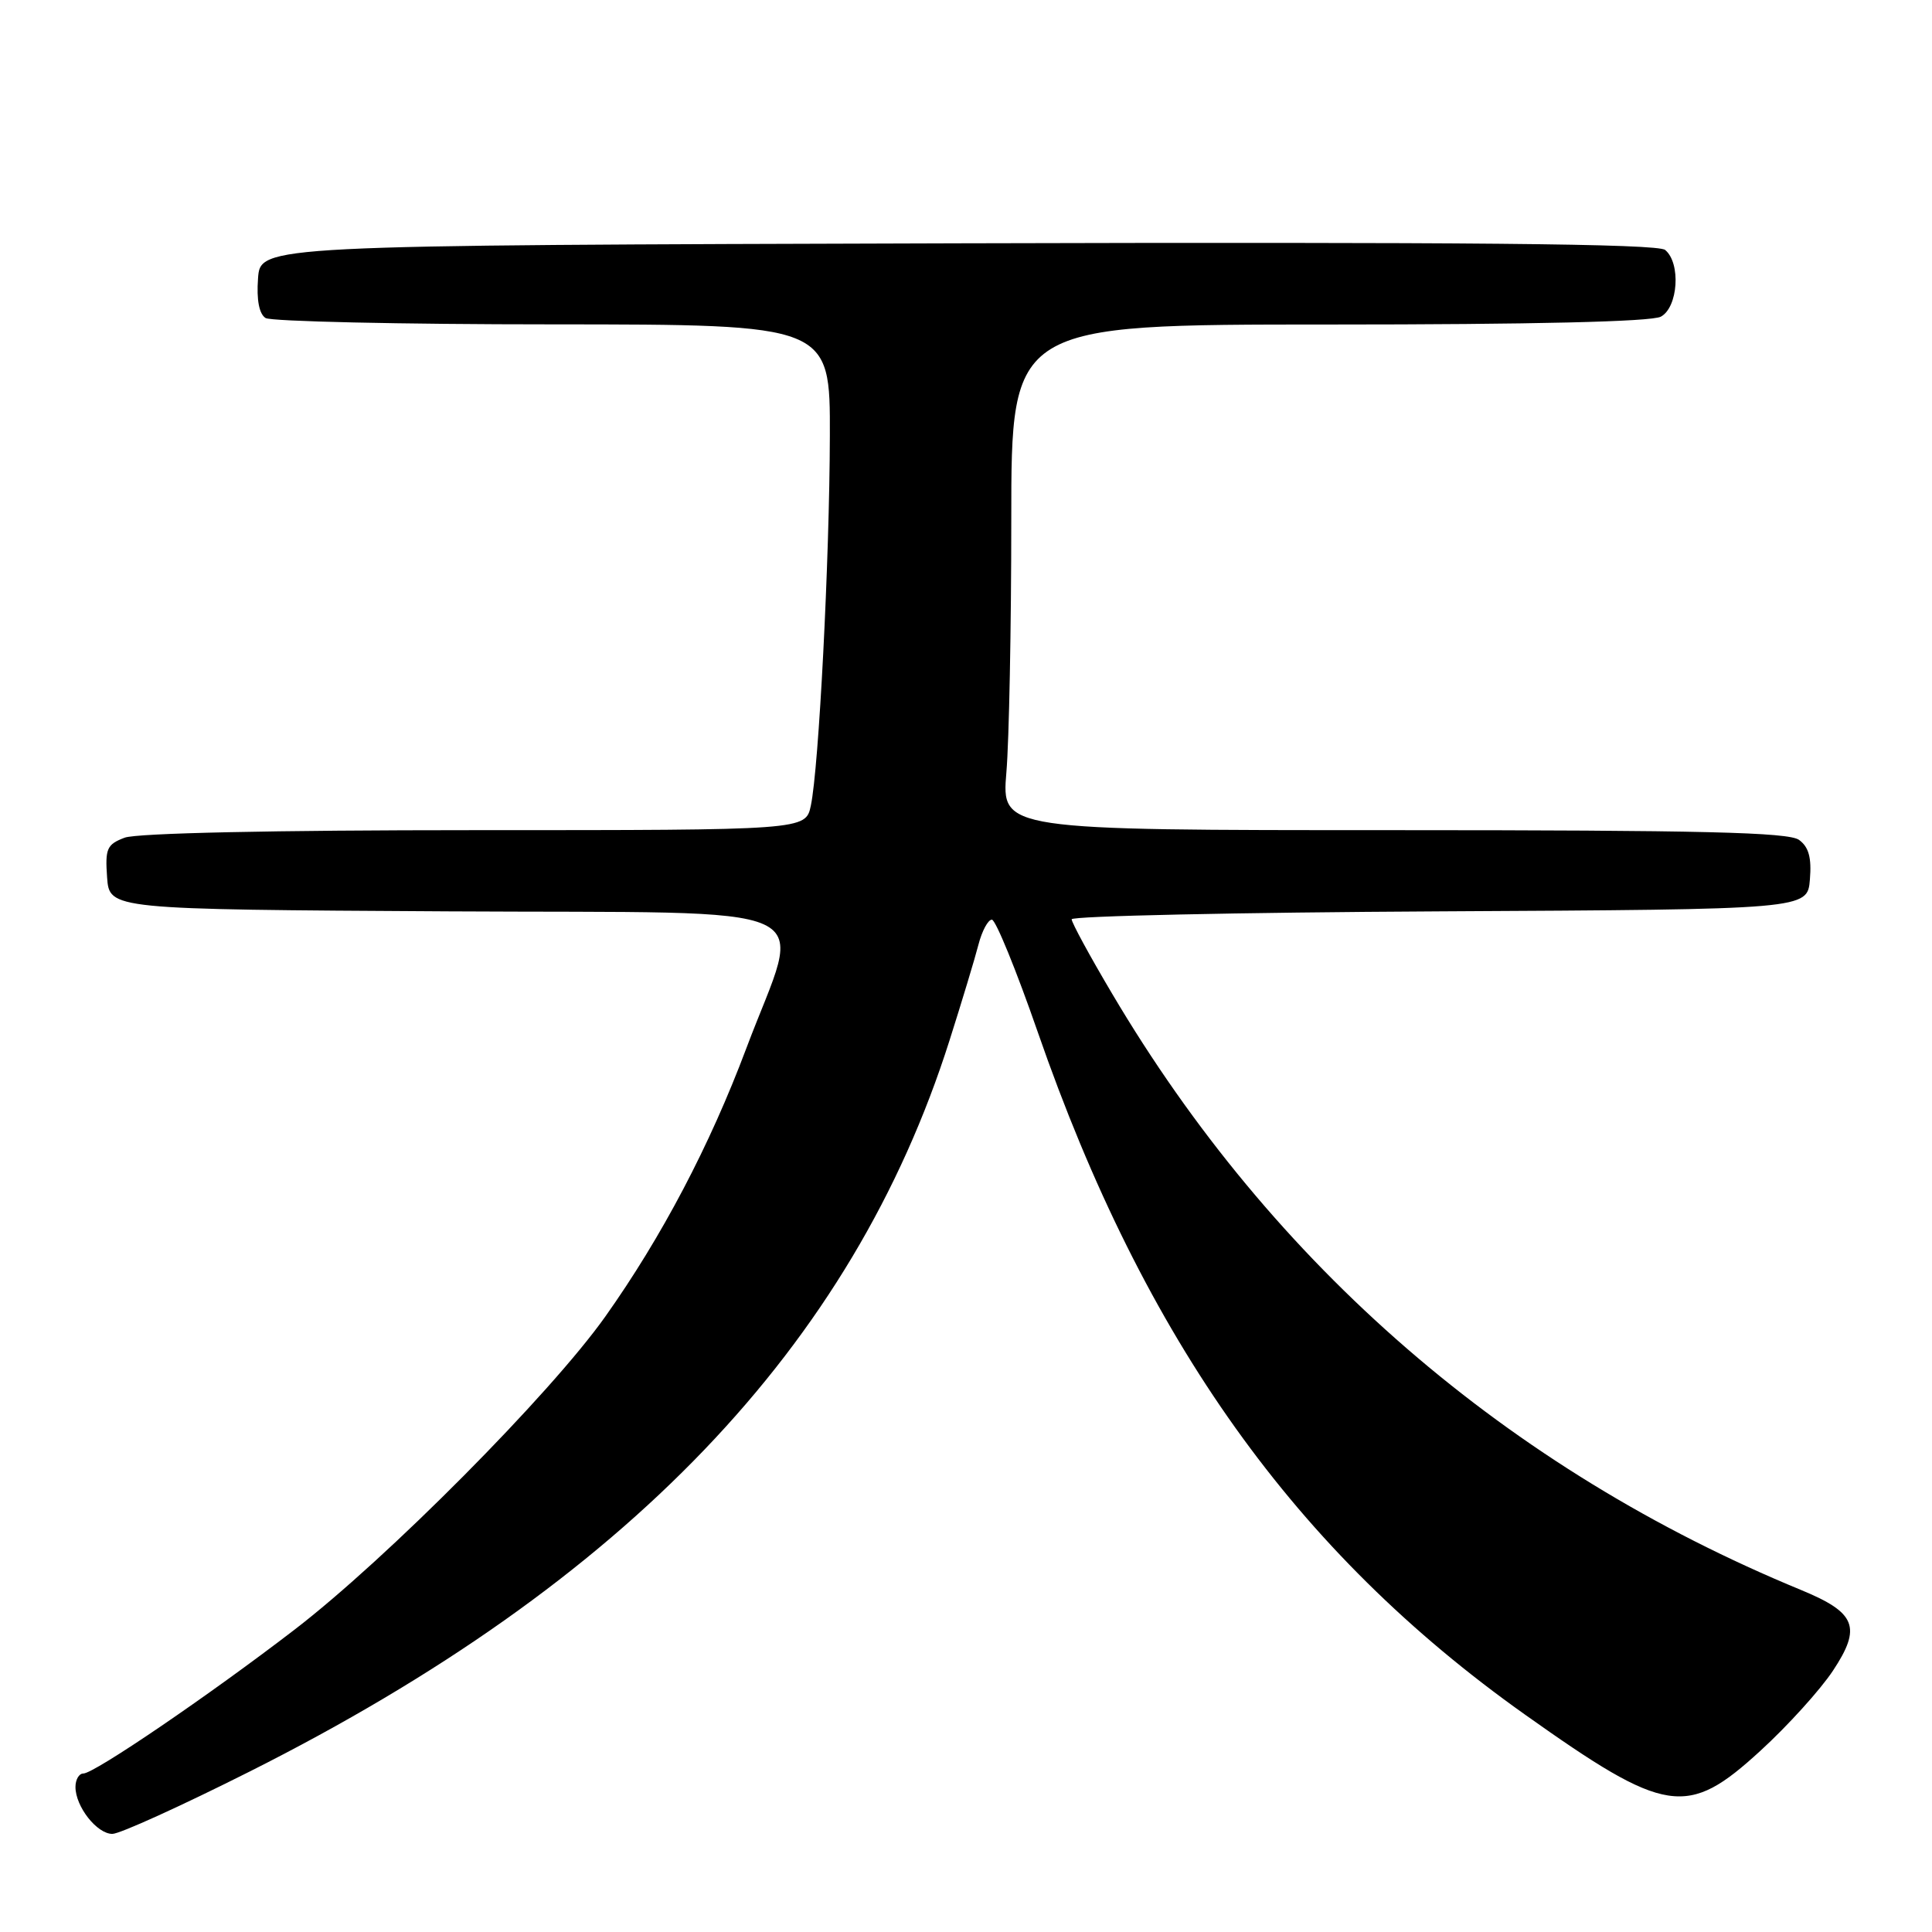 <?xml version="1.0" encoding="UTF-8" standalone="no"?>
<!DOCTYPE svg PUBLIC "-//W3C//DTD SVG 1.1//EN" "http://www.w3.org/Graphics/SVG/1.1/DTD/svg11.dtd" >
<svg xmlns="http://www.w3.org/2000/svg" xmlns:xlink="http://www.w3.org/1999/xlink" version="1.1" viewBox="0 0 256 256">
 <g >
 <path fill="currentColor"
d=" M 33.08 234.74 C 83.02 209.63 112.95 178.37 125.81 137.88 C 127.45 132.72 129.18 127.00 129.65 125.17 C 130.12 123.35 130.92 121.86 131.43 121.86 C 131.93 121.87 134.67 128.58 137.51 136.76 C 151.68 177.61 171.68 205.63 202.05 227.18 C 220.79 240.48 223.54 240.90 233.26 231.99 C 236.87 228.69 241.20 223.91 242.88 221.37 C 246.70 215.60 245.94 213.69 238.67 210.69 C 199.77 194.66 168.67 167.73 147.34 131.63 C 144.40 126.67 142.00 122.25 142.00 121.81 C 142.00 121.38 163.94 120.90 190.75 120.76 C 239.50 120.50 239.50 120.50 239.82 116.54 C 240.06 113.65 239.67 112.23 238.38 111.29 C 237.00 110.28 225.51 110.00 184.66 110.00 C 132.71 110.00 132.71 110.00 133.35 102.35 C 133.71 98.14 134.00 83.07 134.00 68.85 C 134.00 43.00 134.00 43.00 176.07 43.00 C 203.15 43.00 218.82 42.63 220.07 41.96 C 222.36 40.73 222.75 34.86 220.64 33.12 C 219.65 32.29 194.33 32.06 126.89 32.24 C 34.50 32.50 34.50 32.50 34.19 36.90 C 33.98 39.74 34.34 41.60 35.19 42.14 C 35.91 42.59 53.04 42.98 73.25 42.98 C 110.00 43.00 110.00 43.00 109.96 57.75 C 109.92 74.19 108.50 101.75 107.44 106.75 C 106.75 110.00 106.75 110.00 62.94 110.00 C 36.24 110.00 18.11 110.39 16.51 111.00 C 14.16 111.89 13.92 112.45 14.19 116.25 C 14.50 120.50 14.50 120.50 59.36 120.76 C 110.81 121.06 106.36 119.02 98.89 138.91 C 94.05 151.80 87.70 163.88 80.20 174.46 C 72.91 184.73 51.27 206.54 39.00 215.96 C 27.67 224.66 12.49 235.00 11.04 235.00 C 10.47 235.00 10.00 235.80 10.00 236.78 C 10.00 239.38 12.84 243.00 14.89 243.00 C 15.87 243.00 24.05 239.28 33.08 234.74 Z "/>
</g>
</svg>